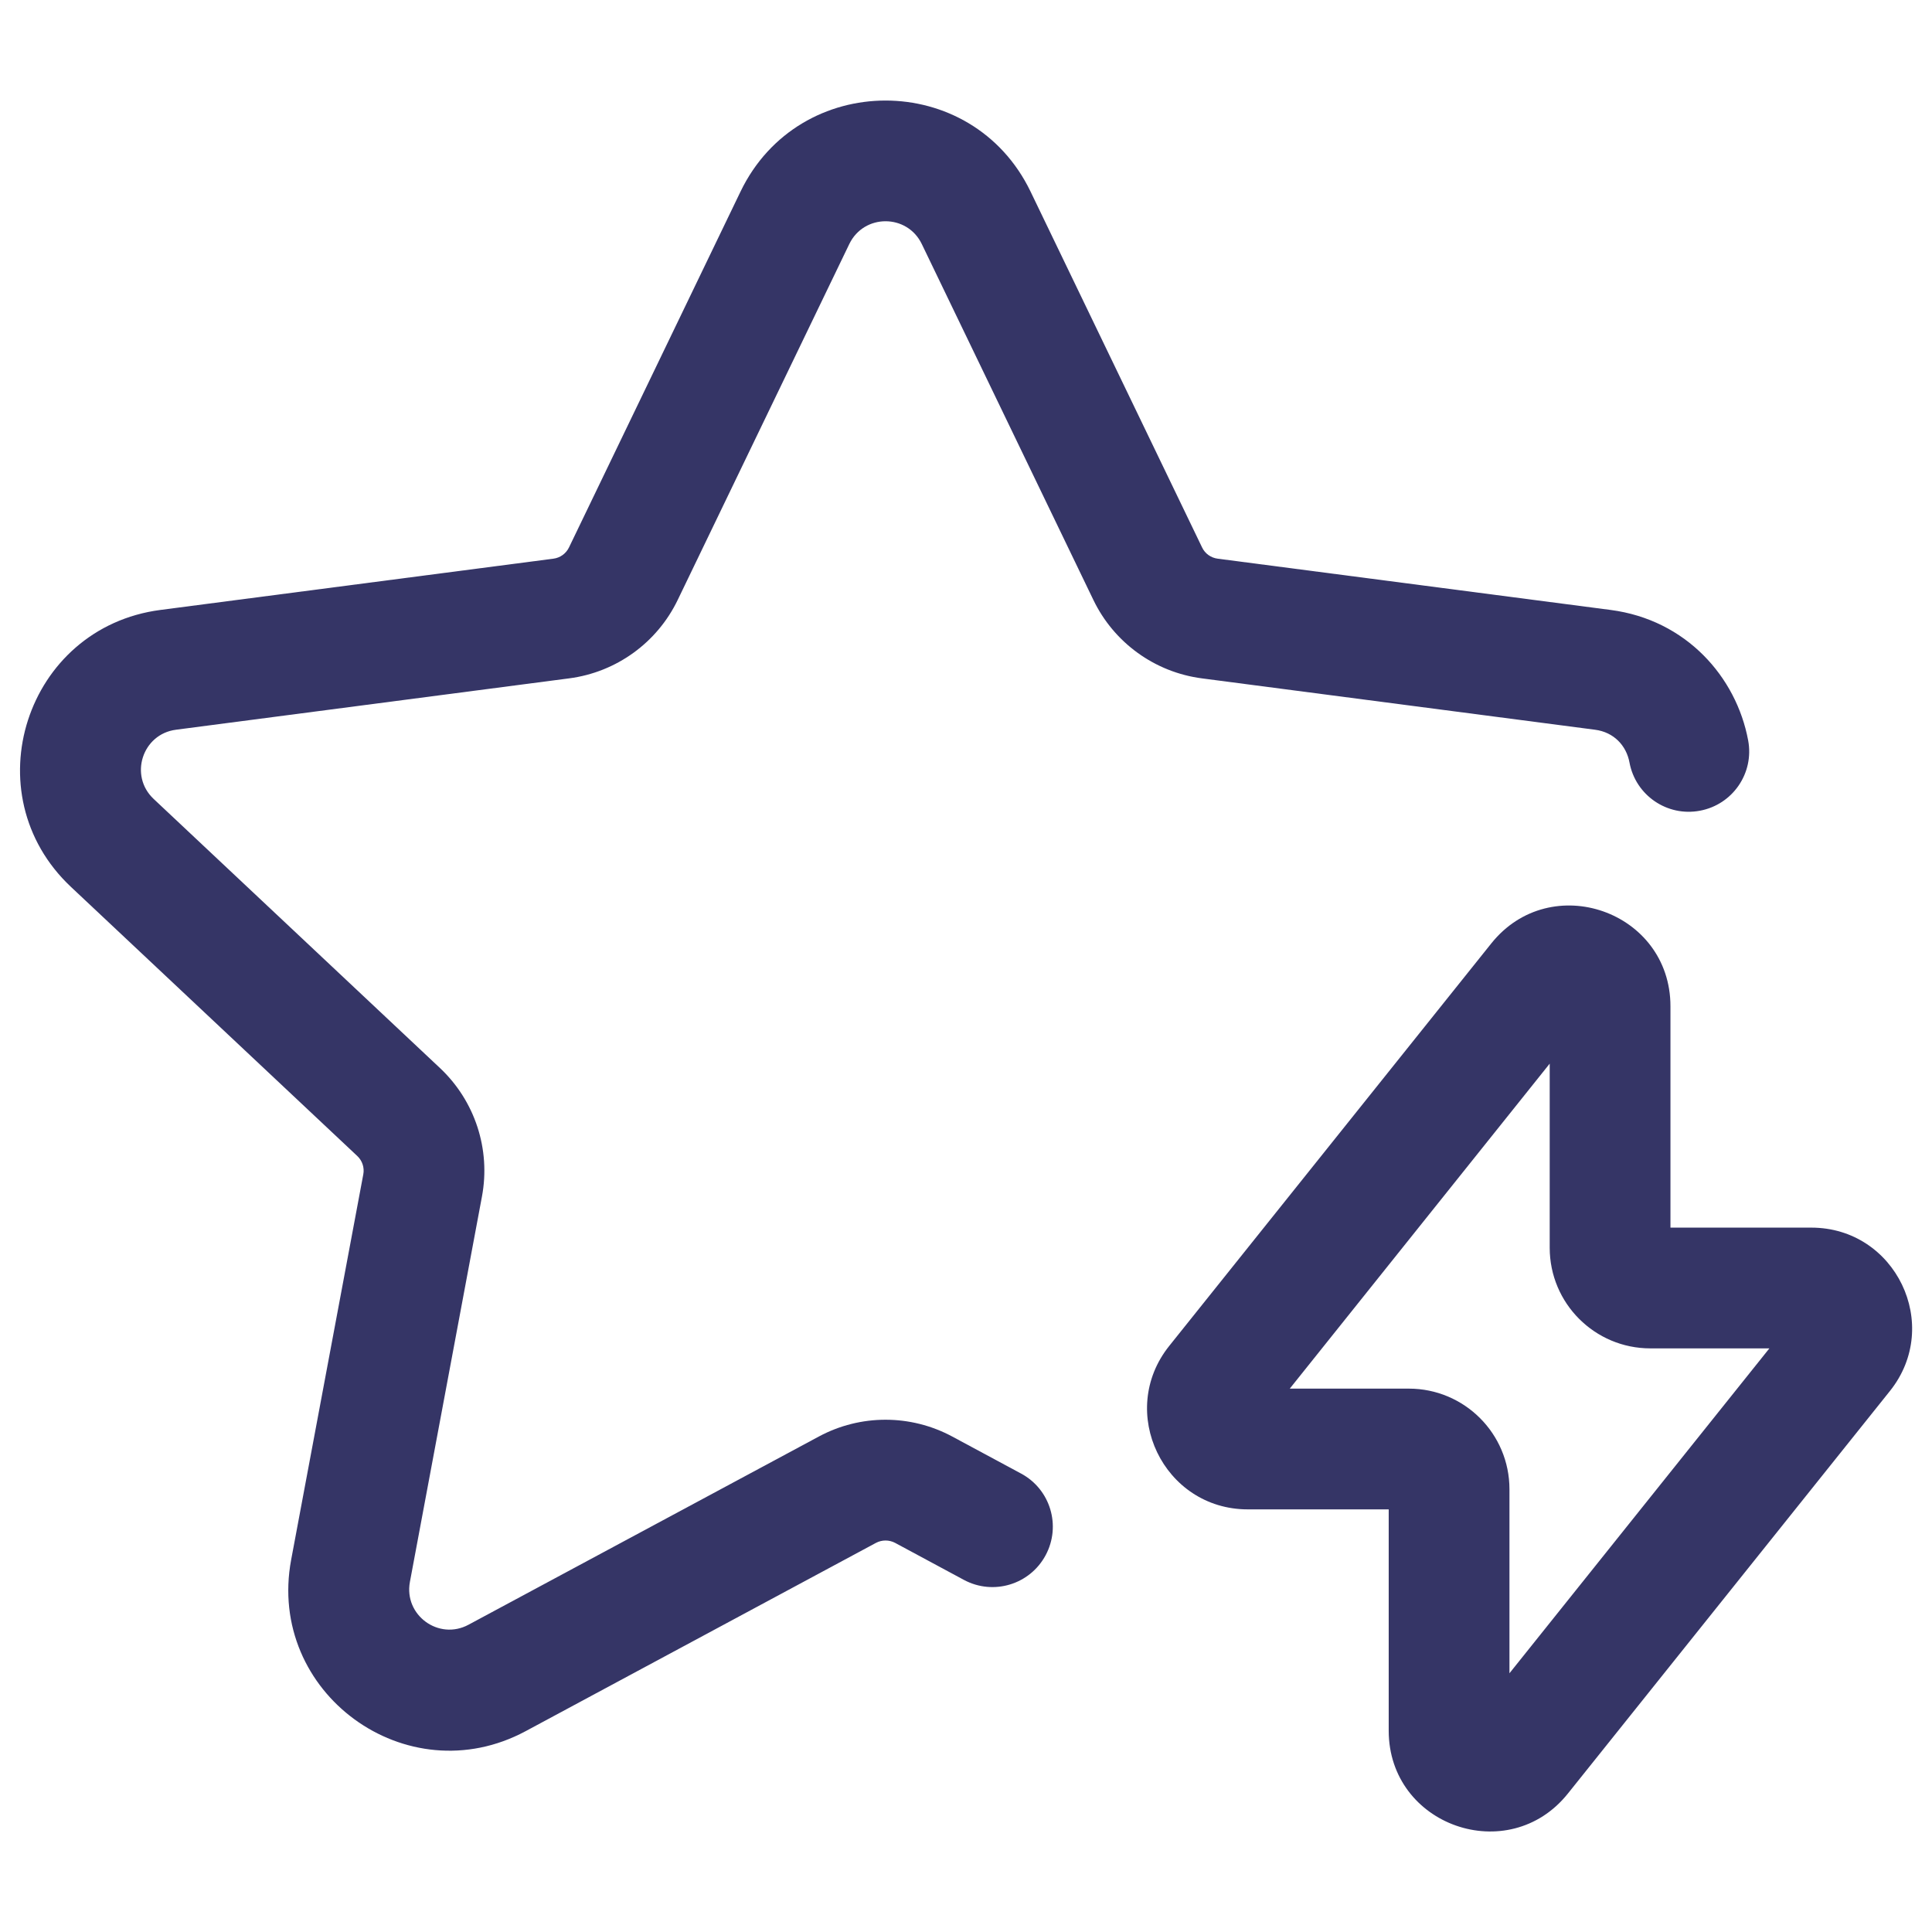 <svg width="24" height="24" viewBox="0 0 24 24" fill="none" xmlns="http://www.w3.org/2000/svg">
<path d="M12.802 2.38C12.075 0.872 9.926 0.872 9.199 2.38L7.068 6.801C7.031 6.877 6.959 6.929 6.875 6.94L1.992 7.577C0.318 7.796 -0.349 9.862 0.882 11.018L4.438 14.36C4.5 14.418 4.529 14.504 4.513 14.588L3.617 19.375C3.308 21.027 5.05 22.3 6.53 21.505L10.882 19.166C10.956 19.127 11.045 19.127 11.119 19.166L11.974 19.626C12.339 19.822 12.793 19.685 12.989 19.32C13.185 18.955 13.049 18.501 12.684 18.305L11.829 17.845C11.311 17.567 10.689 17.567 10.172 17.845L5.82 20.183C5.45 20.382 5.015 20.064 5.092 19.651L5.987 14.864C6.097 14.277 5.9 13.676 5.465 13.267L1.909 9.925C1.601 9.636 1.768 9.119 2.186 9.065L7.069 8.427C7.655 8.351 8.163 7.984 8.419 7.452L10.55 3.032C10.732 2.654 11.269 2.654 11.451 3.032L13.582 7.452C13.838 7.984 14.346 8.351 14.931 8.427L19.814 9.065C20.047 9.095 20.203 9.261 20.242 9.472C20.318 9.88 20.71 10.148 21.117 10.071C21.525 9.995 21.793 9.603 21.716 9.196C21.569 8.411 20.948 7.7 20.008 7.577L15.126 6.94C15.042 6.929 14.969 6.877 14.933 6.801L12.802 2.38Z" fill="#353566"/>
<path fill-rule="evenodd" clip-rule="evenodd" d="M20.751 12.501C20.751 11.318 19.262 10.798 18.525 11.72L14.525 16.719C13.87 17.538 14.454 18.75 15.501 18.75H17.251V21.499C17.251 22.681 18.74 23.202 19.477 22.28L23.477 17.28C24.132 16.462 23.548 15.25 22.501 15.25H20.751V12.501ZM16.022 17.25L19.251 13.213V15.5C19.251 16.191 19.811 16.75 20.501 16.75H21.98L18.751 20.786V18.5C18.751 17.809 18.191 17.25 17.501 17.25H16.022Z" fill="#353566"/>
</svg>
